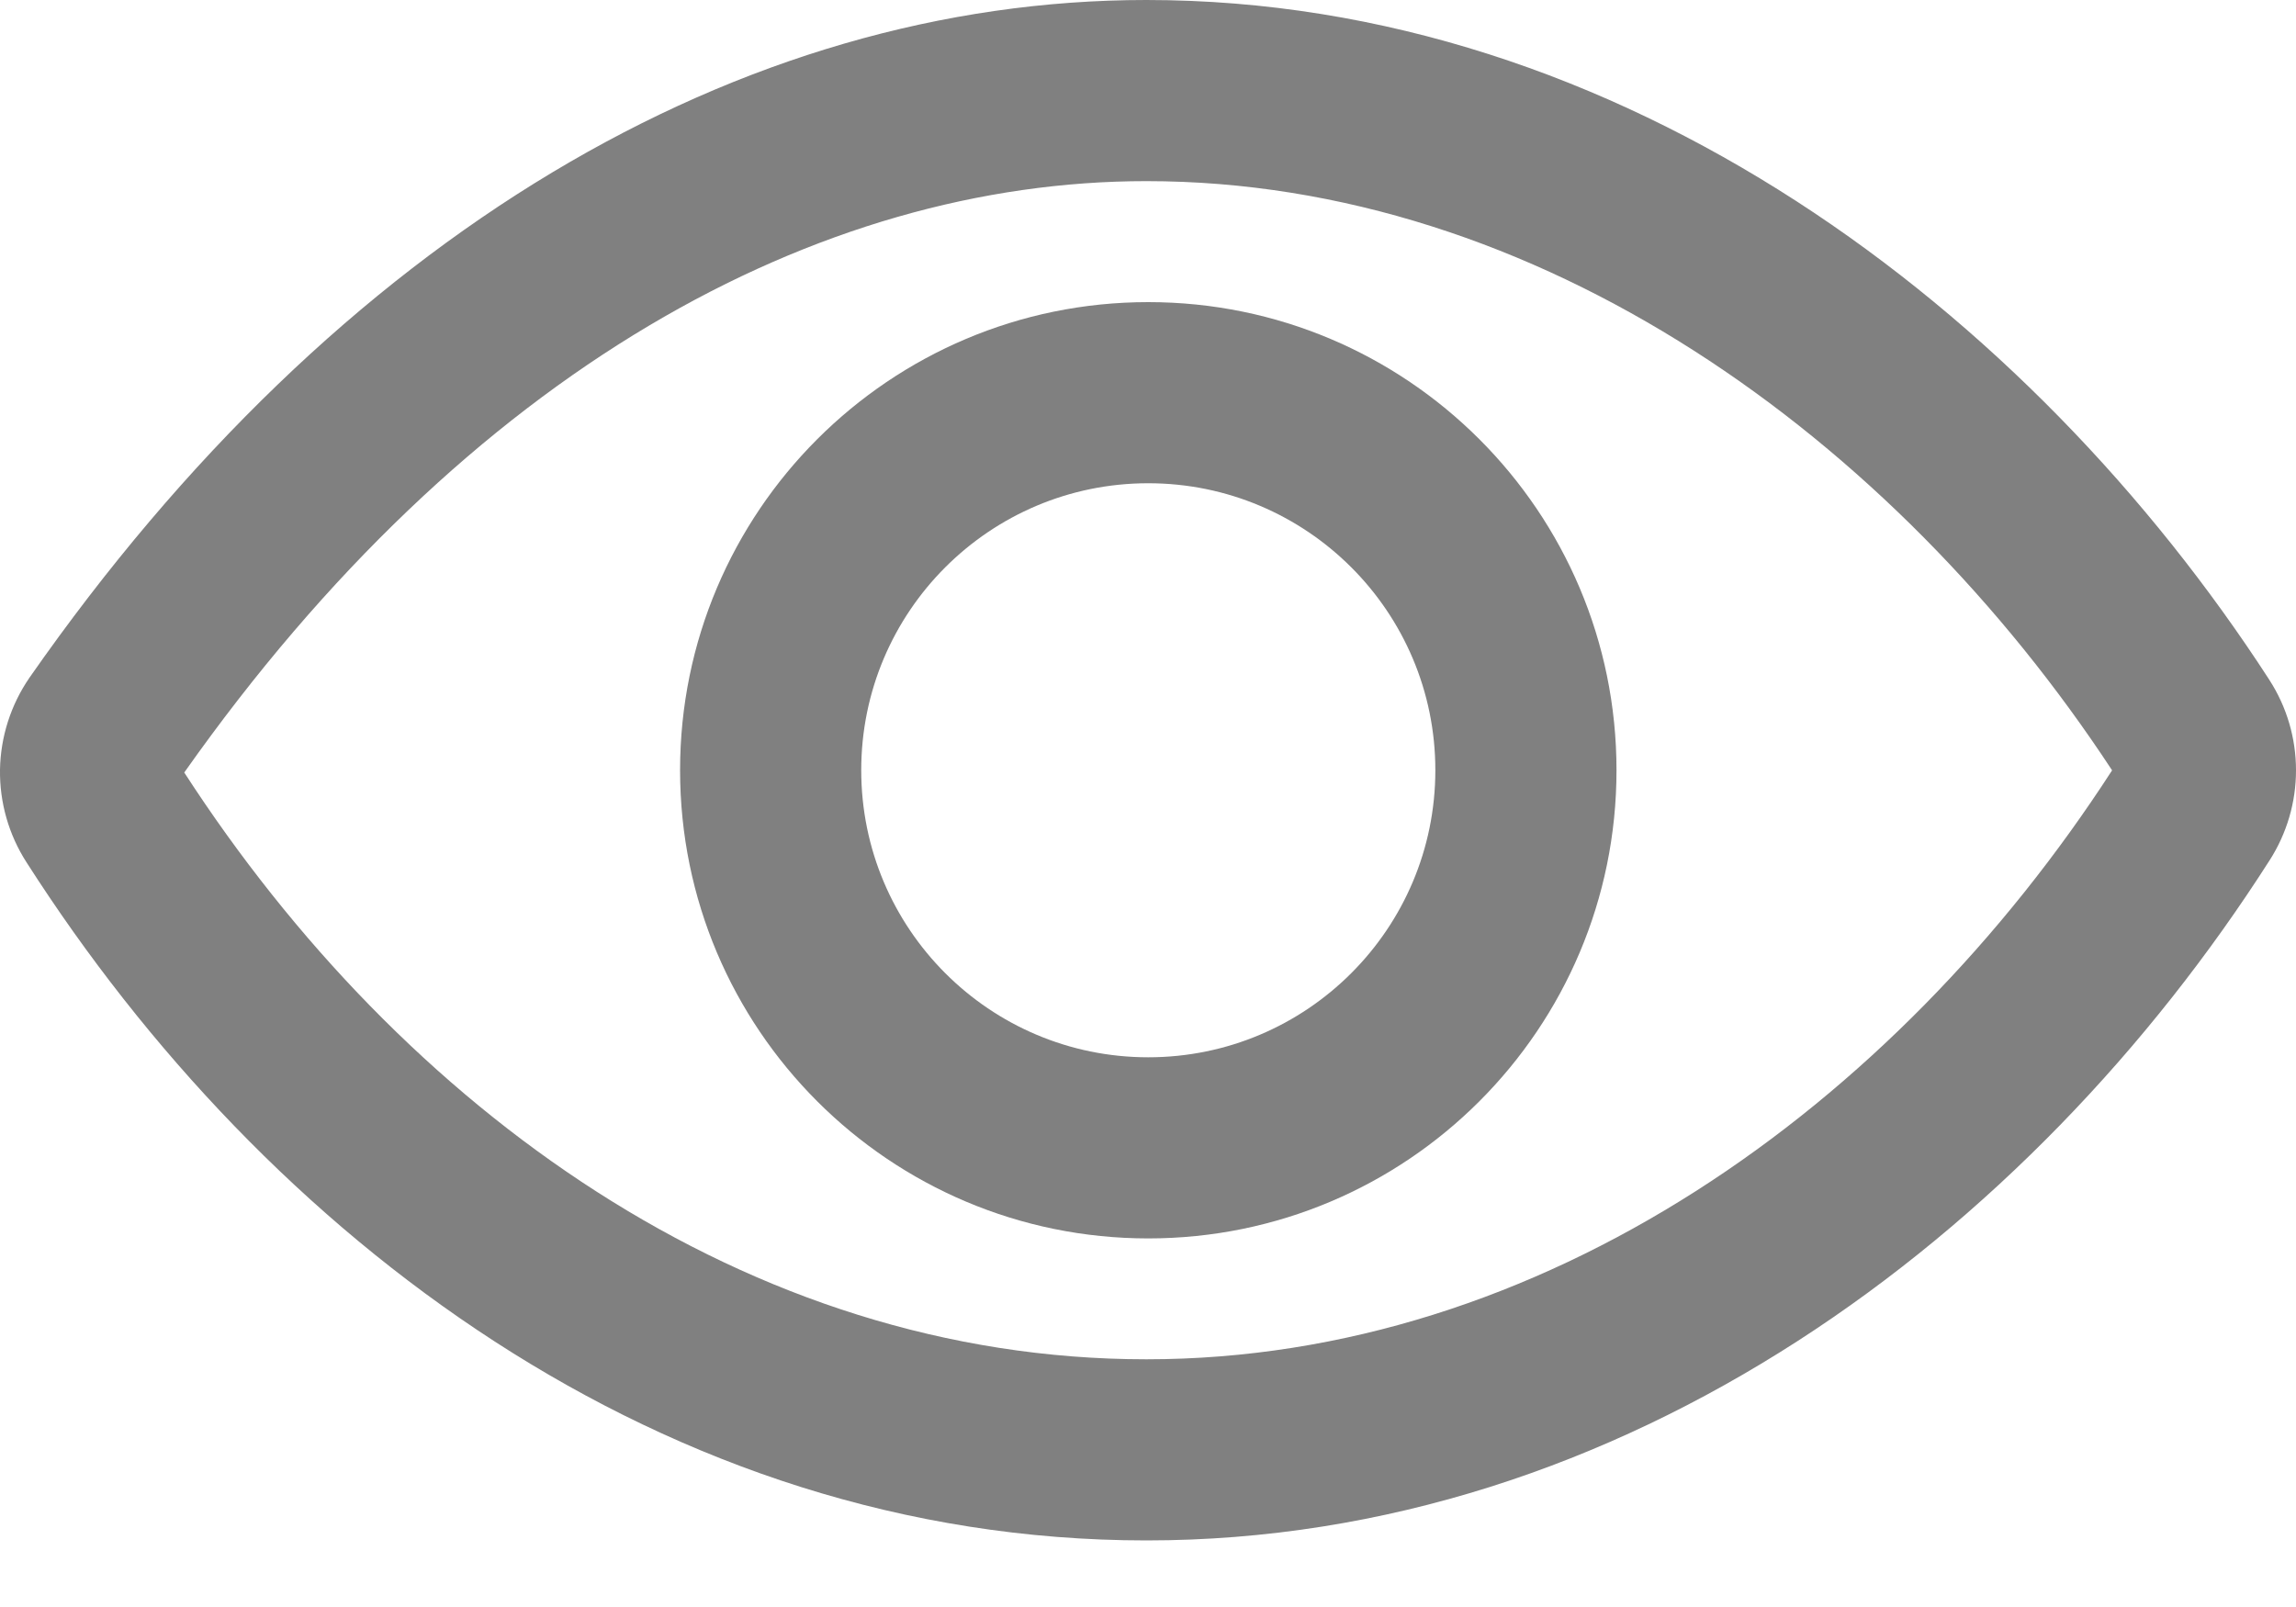 <svg width="20" height="14" viewBox="0 0 20 14" fill="none" xmlns="http://www.w3.org/2000/svg">
<path fill-rule="evenodd" clip-rule="evenodd" d="M0.258 5.902C2.951 2.042 6.456 0 9.986 0C14.126 0 17.678 2.695 19.768 5.923L19.769 5.925C19.92 6.159 20 6.432 20 6.711C20 6.989 19.92 7.261 19.77 7.495C17.681 10.766 14.152 13.42 9.986 13.42C5.776 13.42 2.314 10.771 0.23 7.511C0.076 7.271 -0.004 6.991 0 6.705C0.005 6.419 0.094 6.141 0.256 5.905L0.258 5.902L0.258 5.902ZM1.605 6.73C3.502 9.659 6.505 11.842 9.986 11.842C13.429 11.842 16.499 9.647 18.398 6.711C16.49 3.805 13.396 1.578 9.986 1.578C7.126 1.578 4.079 3.222 1.605 6.73Z" fill="#808080"/>
<path fill-rule="evenodd" clip-rule="evenodd" d="M10.002 4.21C8.621 4.21 7.502 5.329 7.502 6.71C7.502 8.091 8.621 9.211 10.002 9.211C11.383 9.211 12.503 8.091 12.503 6.71C12.503 5.329 11.383 4.21 10.002 4.21ZM5.924 6.71C5.924 4.458 7.75 2.632 10.002 2.632C12.255 2.632 14.081 4.458 14.081 6.71C14.081 8.963 12.255 10.789 10.002 10.789C7.75 10.789 5.924 8.963 5.924 6.71Z" fill="#808080"/>
</svg>
